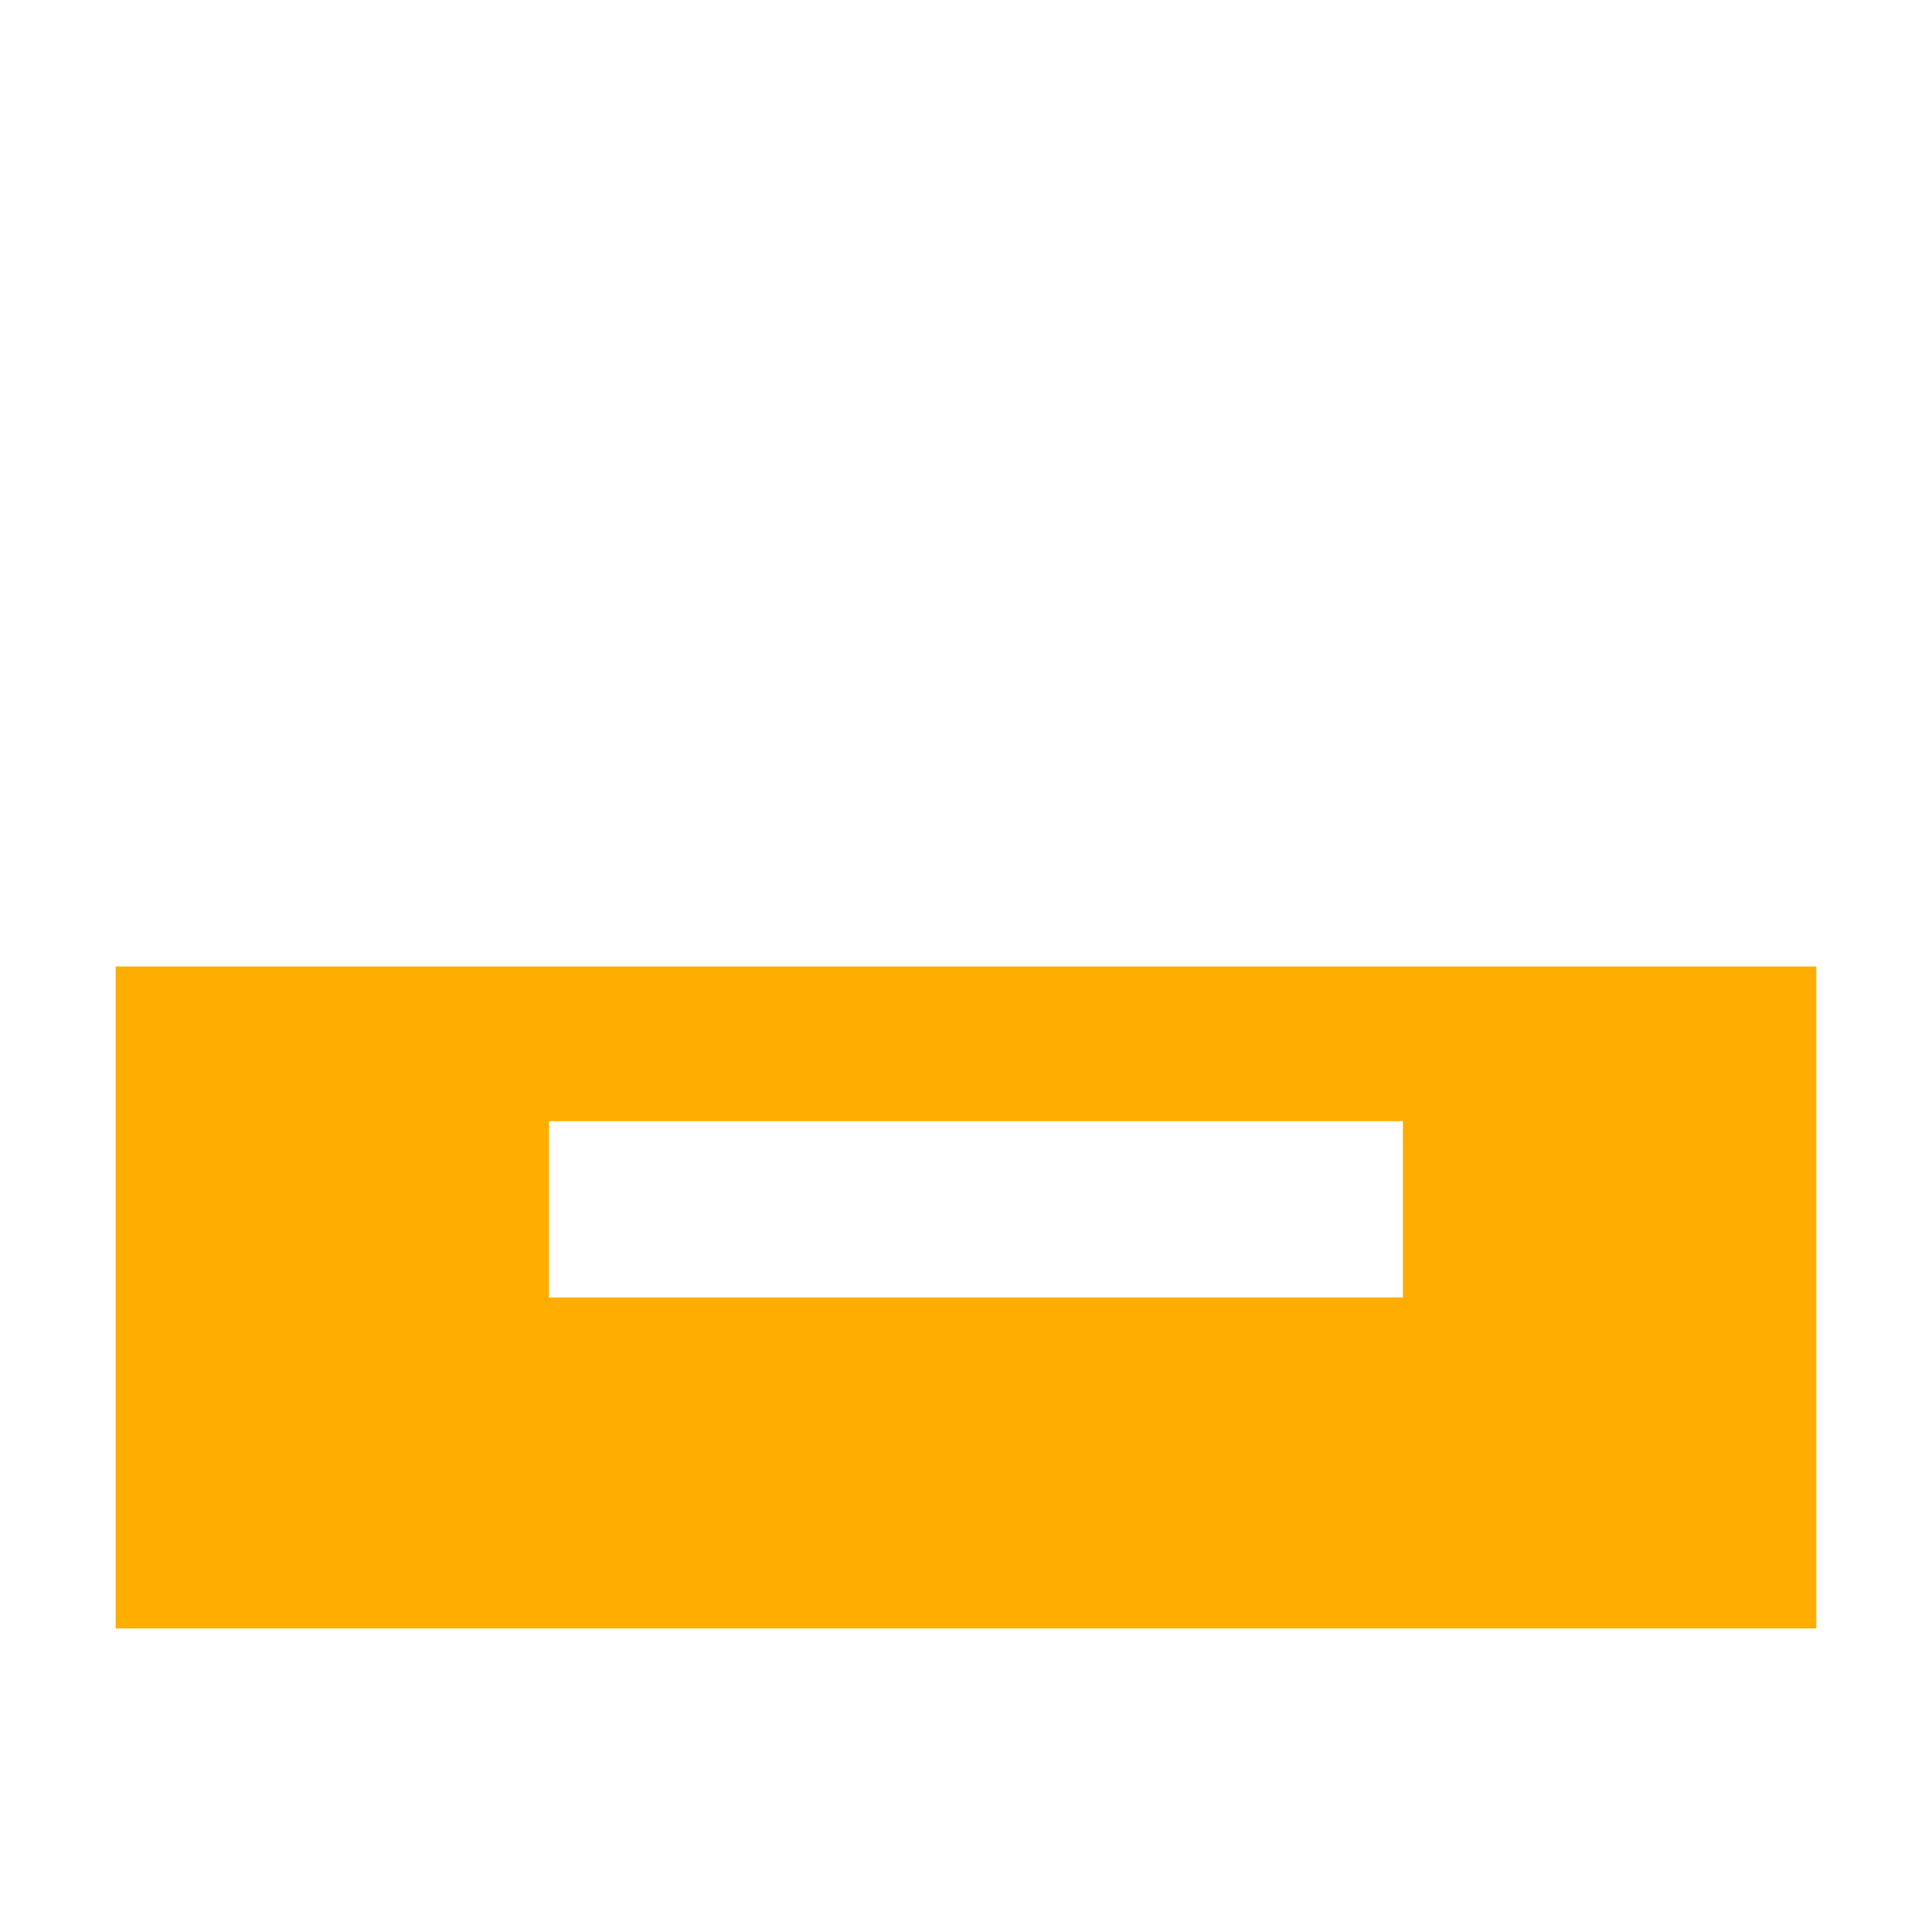 <svg width="16" height="16" xmlns="http://www.w3.org/2000/svg" shape-rendering="geometricPrecision" fill="#ffad00"><path d="M.958 8.004v5.482h14.084V8.004H.958zm10.661 2.741H4.546v-1.46h7.072v1.46z"/></svg>